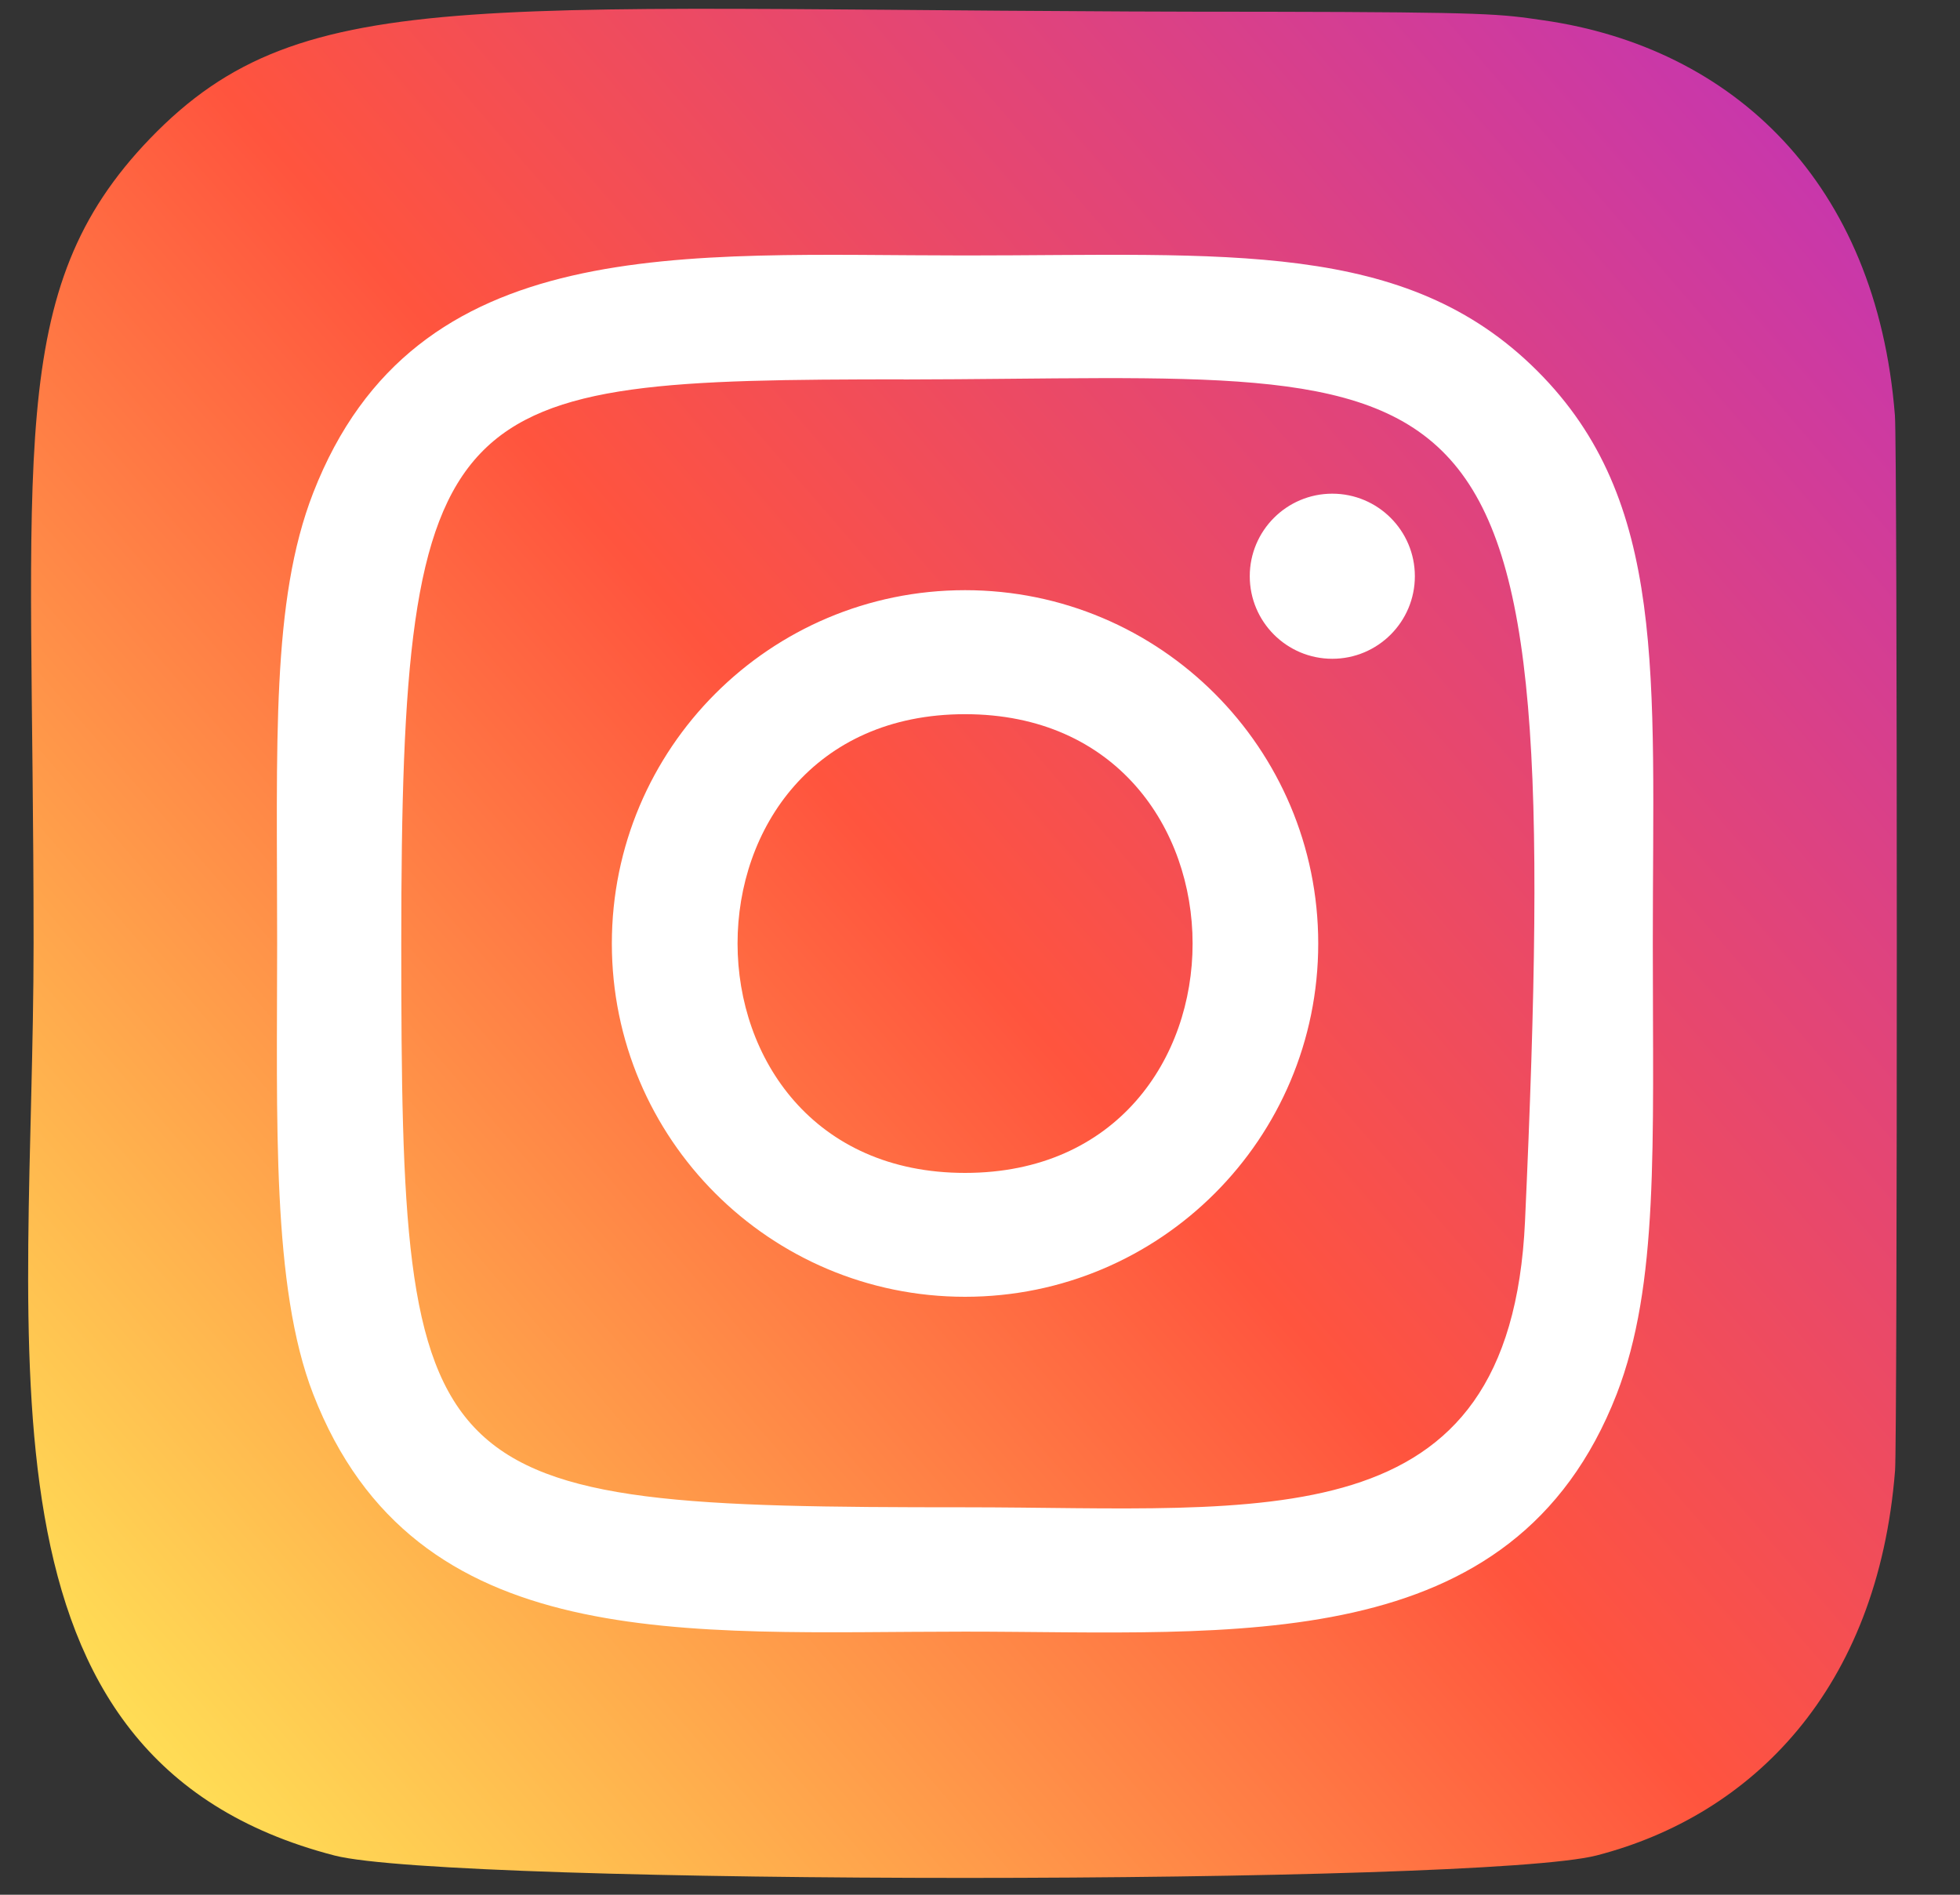 <svg width="30" height="29" viewBox="0 0 30 29" fill="none" xmlns="http://www.w3.org/2000/svg">
<rect x="0" y="0" width="30" height="29" fill="#333333" stroke="none"/>
<path d="M2.296 2.121C0.055 4.449 0.514 6.922 0.514 14.434C0.514 20.673 -0.575 26.927 5.122 28.4C6.901 28.857 22.663 28.857 24.44 28.398C26.812 27.785 28.742 25.862 29.006 22.507C29.042 22.039 29.042 6.839 29.004 6.361C28.724 2.788 26.524 0.728 23.626 0.311C22.962 0.215 22.828 0.186 19.42 0.18C7.331 0.186 4.681 -0.352 2.296 2.121Z" fill="url(#paint0_linear)"/>
<path d="M14.771 3.91C10.457 3.91 6.359 3.526 4.794 7.543C4.148 9.202 4.242 11.357 4.242 14.441C4.242 17.148 4.155 19.693 4.794 21.338C6.356 25.358 10.486 24.973 14.769 24.973C18.901 24.973 23.161 25.403 24.745 21.338C25.393 19.663 25.298 17.541 25.298 14.441C25.298 10.327 25.525 7.671 23.53 5.677C21.509 3.657 18.777 3.91 14.767 3.91H14.771ZM13.828 5.808C22.828 5.794 23.974 4.793 23.342 18.693C23.117 23.609 19.374 23.07 14.773 23.07C6.383 23.07 6.142 22.83 6.142 14.437C6.142 5.946 6.807 5.813 13.828 5.806V5.808ZM20.392 7.556C19.695 7.556 19.129 8.122 19.129 8.819C19.129 9.517 19.695 10.083 20.392 10.083C21.09 10.083 21.656 9.517 21.656 8.819C21.656 8.122 21.09 7.556 20.392 7.556ZM14.771 9.033C11.785 9.033 9.365 11.455 9.365 14.441C9.365 17.428 11.785 19.848 14.771 19.848C17.758 19.848 20.177 17.428 20.177 14.441C20.177 11.455 17.758 9.033 14.771 9.033ZM14.771 10.931C19.412 10.931 19.418 17.952 14.771 17.952C10.132 17.952 10.125 10.931 14.771 10.931Z" fill="white"/>
<defs>
<linearGradient id="paint0_linear" x1="2.351" y1="26.879" x2="28.858" y2="3.938" gradientUnits="userSpaceOnUse">
<stop stop-color="#FFDD55"/>
<stop offset="0.5" stop-color="#FF543E"/>
<stop offset="1" stop-color="#C837AB"/>
</linearGradient>
</defs>
</svg>
